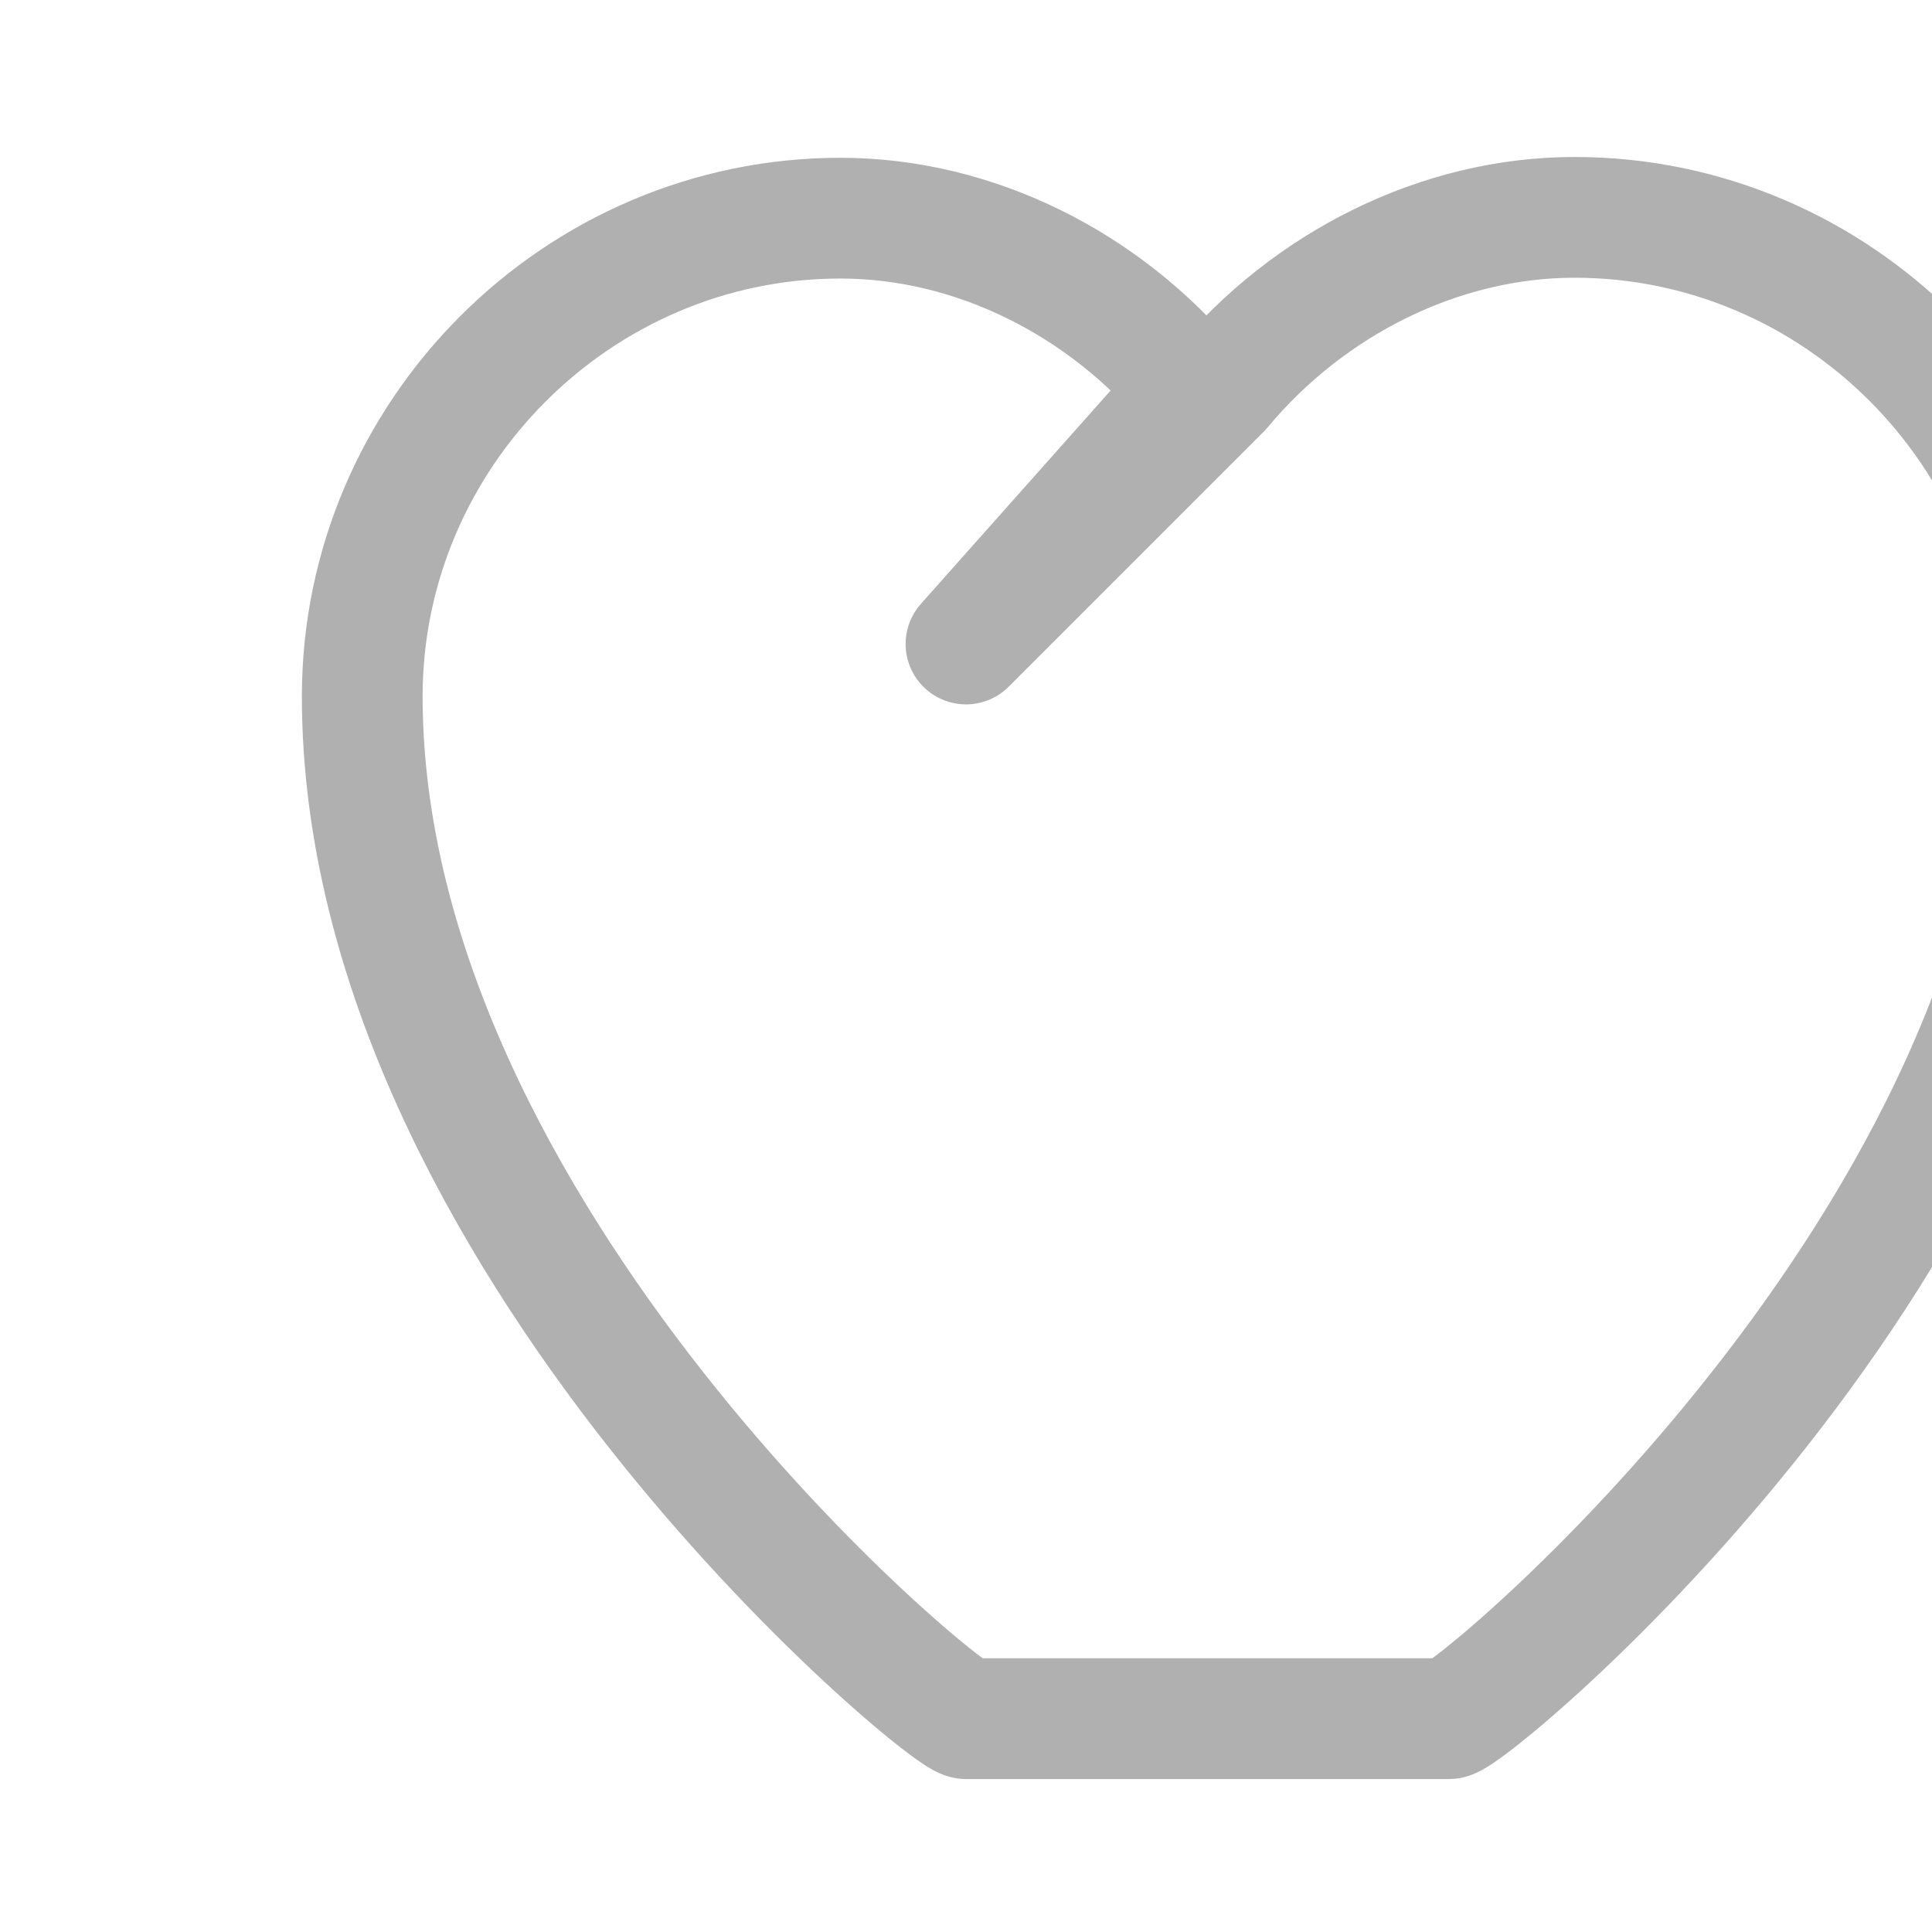 <svg width="24" height="24" viewBox="0 0 24 24" fill="none" xmlns="http://www.w3.org/2000/svg">
<path d="M12 21.35C11.73 21.35 4.5 15.35 4.5 8.65C4.5 5.39 7.18 2.71 10.44 2.71C12.11 2.71 13.73 3.53 14.81 4.84L12 8L15.17 4.83C16.26 3.52 17.89 2.7 19.56 2.7C22.82 2.7 25.5 5.38 25.5 8.64C25.5 15.35 18.27 21.35 18 21.35C17.73 21.35 12.27 21.35 12 21.35" stroke="#B0B0B0" stroke-width="1.5" stroke-linecap="round" stroke-linejoin="round"/>
</svg>
